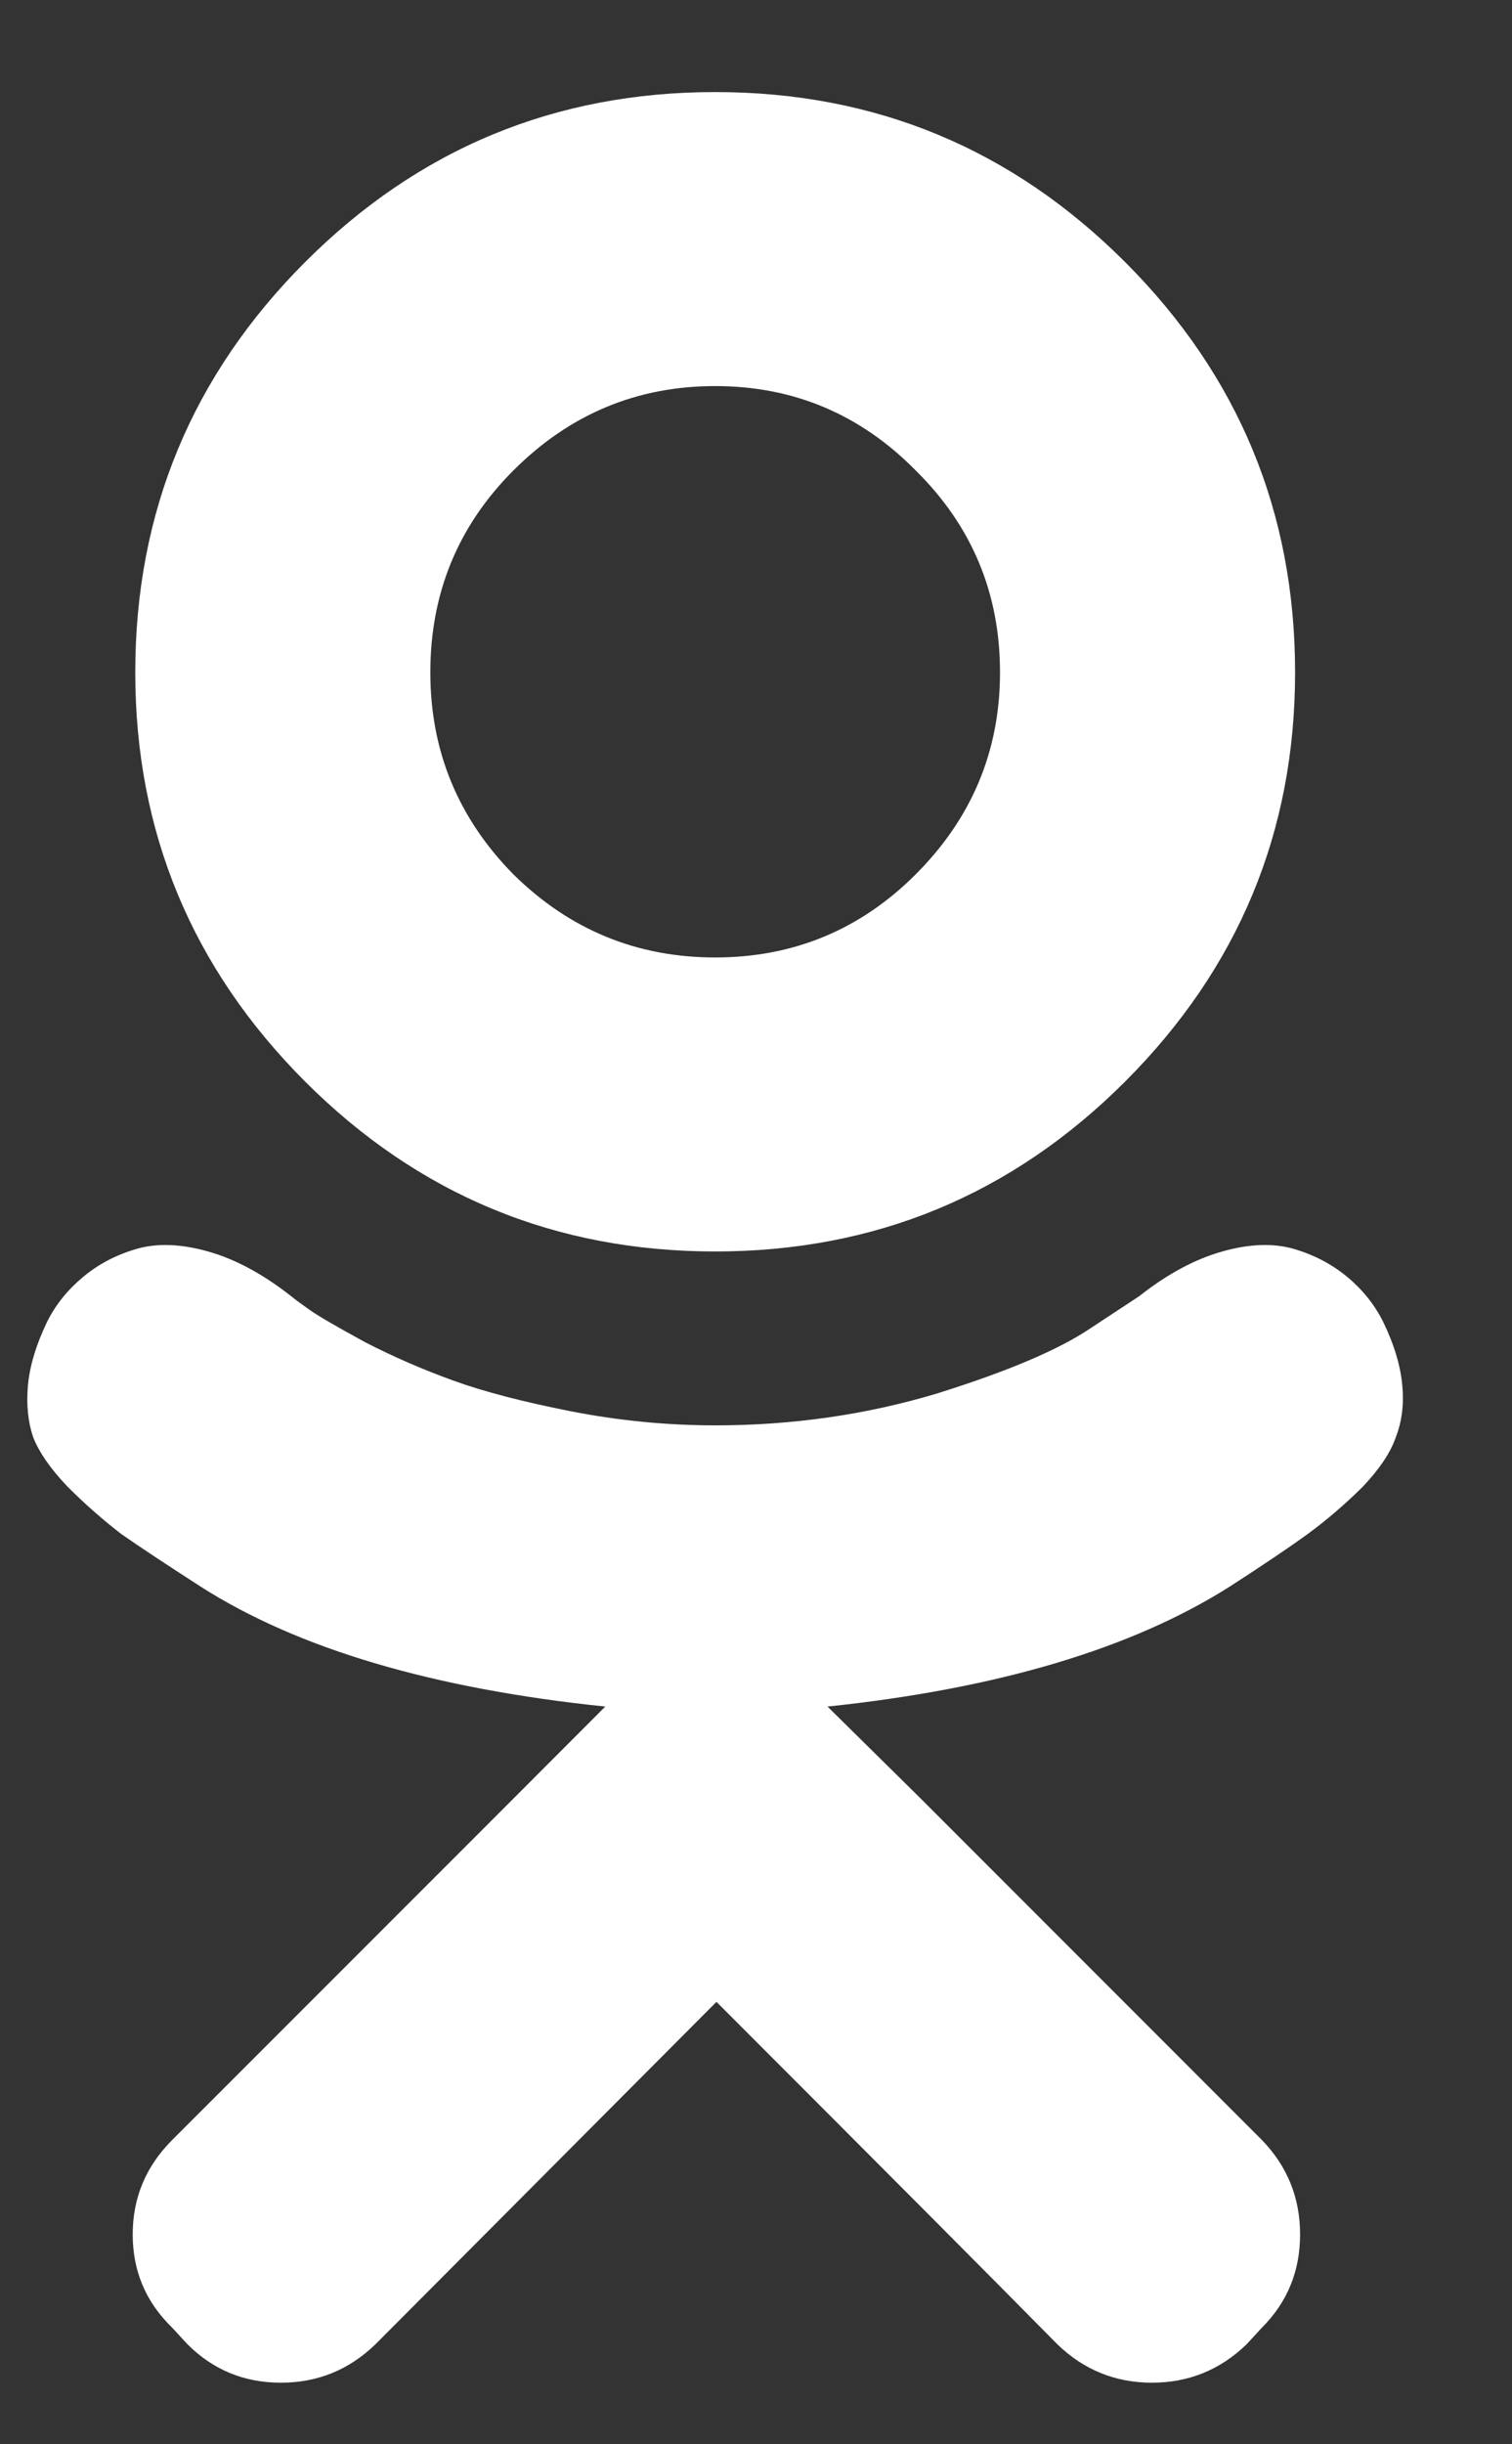 <svg width="13" height="21" viewBox="0 0 13 21" fill="none" xmlns="http://www.w3.org/2000/svg">
<rect x="0" y="0" width="13" height="21" fill="#333333" stroke="none"/>
<path d="M9.674 9.292C8.7 10.265 7.525 10.752 6.149 10.752C4.772 10.752 3.597 10.265 2.623 9.292C1.65 8.318 1.163 7.146 1.163 5.777C1.163 4.401 1.65 3.226 2.623 2.252C3.597 1.278 4.772 0.791 6.149 0.791C7.525 0.791 8.7 1.278 9.674 2.252C10.648 3.226 11.135 4.401 11.135 5.777C11.135 7.146 10.648 8.318 9.674 9.292ZM7.873 4.042C7.397 3.559 6.822 3.317 6.149 3.317C5.475 3.317 4.897 3.559 4.414 4.042C3.938 4.518 3.7 5.096 3.7 5.777C3.7 6.451 3.938 7.029 4.414 7.512C4.897 7.988 5.475 8.226 6.149 8.226C6.822 8.226 7.397 7.988 7.873 7.512C8.356 7.029 8.598 6.451 8.598 5.777C8.598 5.096 8.356 4.518 7.873 4.042ZM11.892 11.356C11.988 11.554 12.042 11.737 12.057 11.905C12.072 12.066 12.053 12.213 12.002 12.345C11.958 12.476 11.863 12.619 11.717 12.773C11.57 12.919 11.413 13.055 11.244 13.179C11.083 13.296 10.86 13.446 10.575 13.63C9.733 14.164 8.579 14.508 7.115 14.662L7.917 15.453L10.849 18.385C11.069 18.612 11.178 18.883 11.178 19.197C11.178 19.512 11.069 19.779 10.849 19.999L10.717 20.142C10.49 20.361 10.219 20.471 9.905 20.471C9.59 20.471 9.319 20.361 9.092 20.142C8.601 19.644 7.624 18.663 6.16 17.199L3.227 20.142C3 20.361 2.73 20.471 2.415 20.471C2.1 20.471 1.833 20.361 1.613 20.142L1.481 19.999C1.254 19.779 1.141 19.512 1.141 19.197C1.141 18.883 1.254 18.612 1.481 18.385L4.414 15.453L5.204 14.662C3.718 14.508 2.558 14.164 1.723 13.63C1.437 13.446 1.21 13.296 1.042 13.179C0.881 13.055 0.727 12.919 0.581 12.773C0.434 12.619 0.335 12.476 0.284 12.345C0.24 12.213 0.226 12.066 0.24 11.905C0.255 11.737 0.31 11.554 0.405 11.356C0.478 11.21 0.581 11.082 0.713 10.972C0.844 10.862 0.998 10.781 1.174 10.73C1.349 10.679 1.554 10.686 1.789 10.752C2.023 10.818 2.261 10.946 2.503 11.136C2.539 11.166 2.594 11.206 2.667 11.257C2.741 11.309 2.898 11.4 3.14 11.532C3.381 11.656 3.634 11.766 3.897 11.861C4.161 11.957 4.498 12.044 4.908 12.125C5.318 12.205 5.731 12.246 6.149 12.246C6.815 12.246 7.452 12.154 8.06 11.971C8.667 11.781 9.107 11.594 9.377 11.411L9.795 11.136C10.036 10.946 10.274 10.818 10.509 10.752C10.743 10.686 10.948 10.679 11.124 10.73C11.299 10.781 11.453 10.862 11.585 10.972C11.717 11.082 11.819 11.21 11.892 11.356Z" fill="white"/>
</svg>
